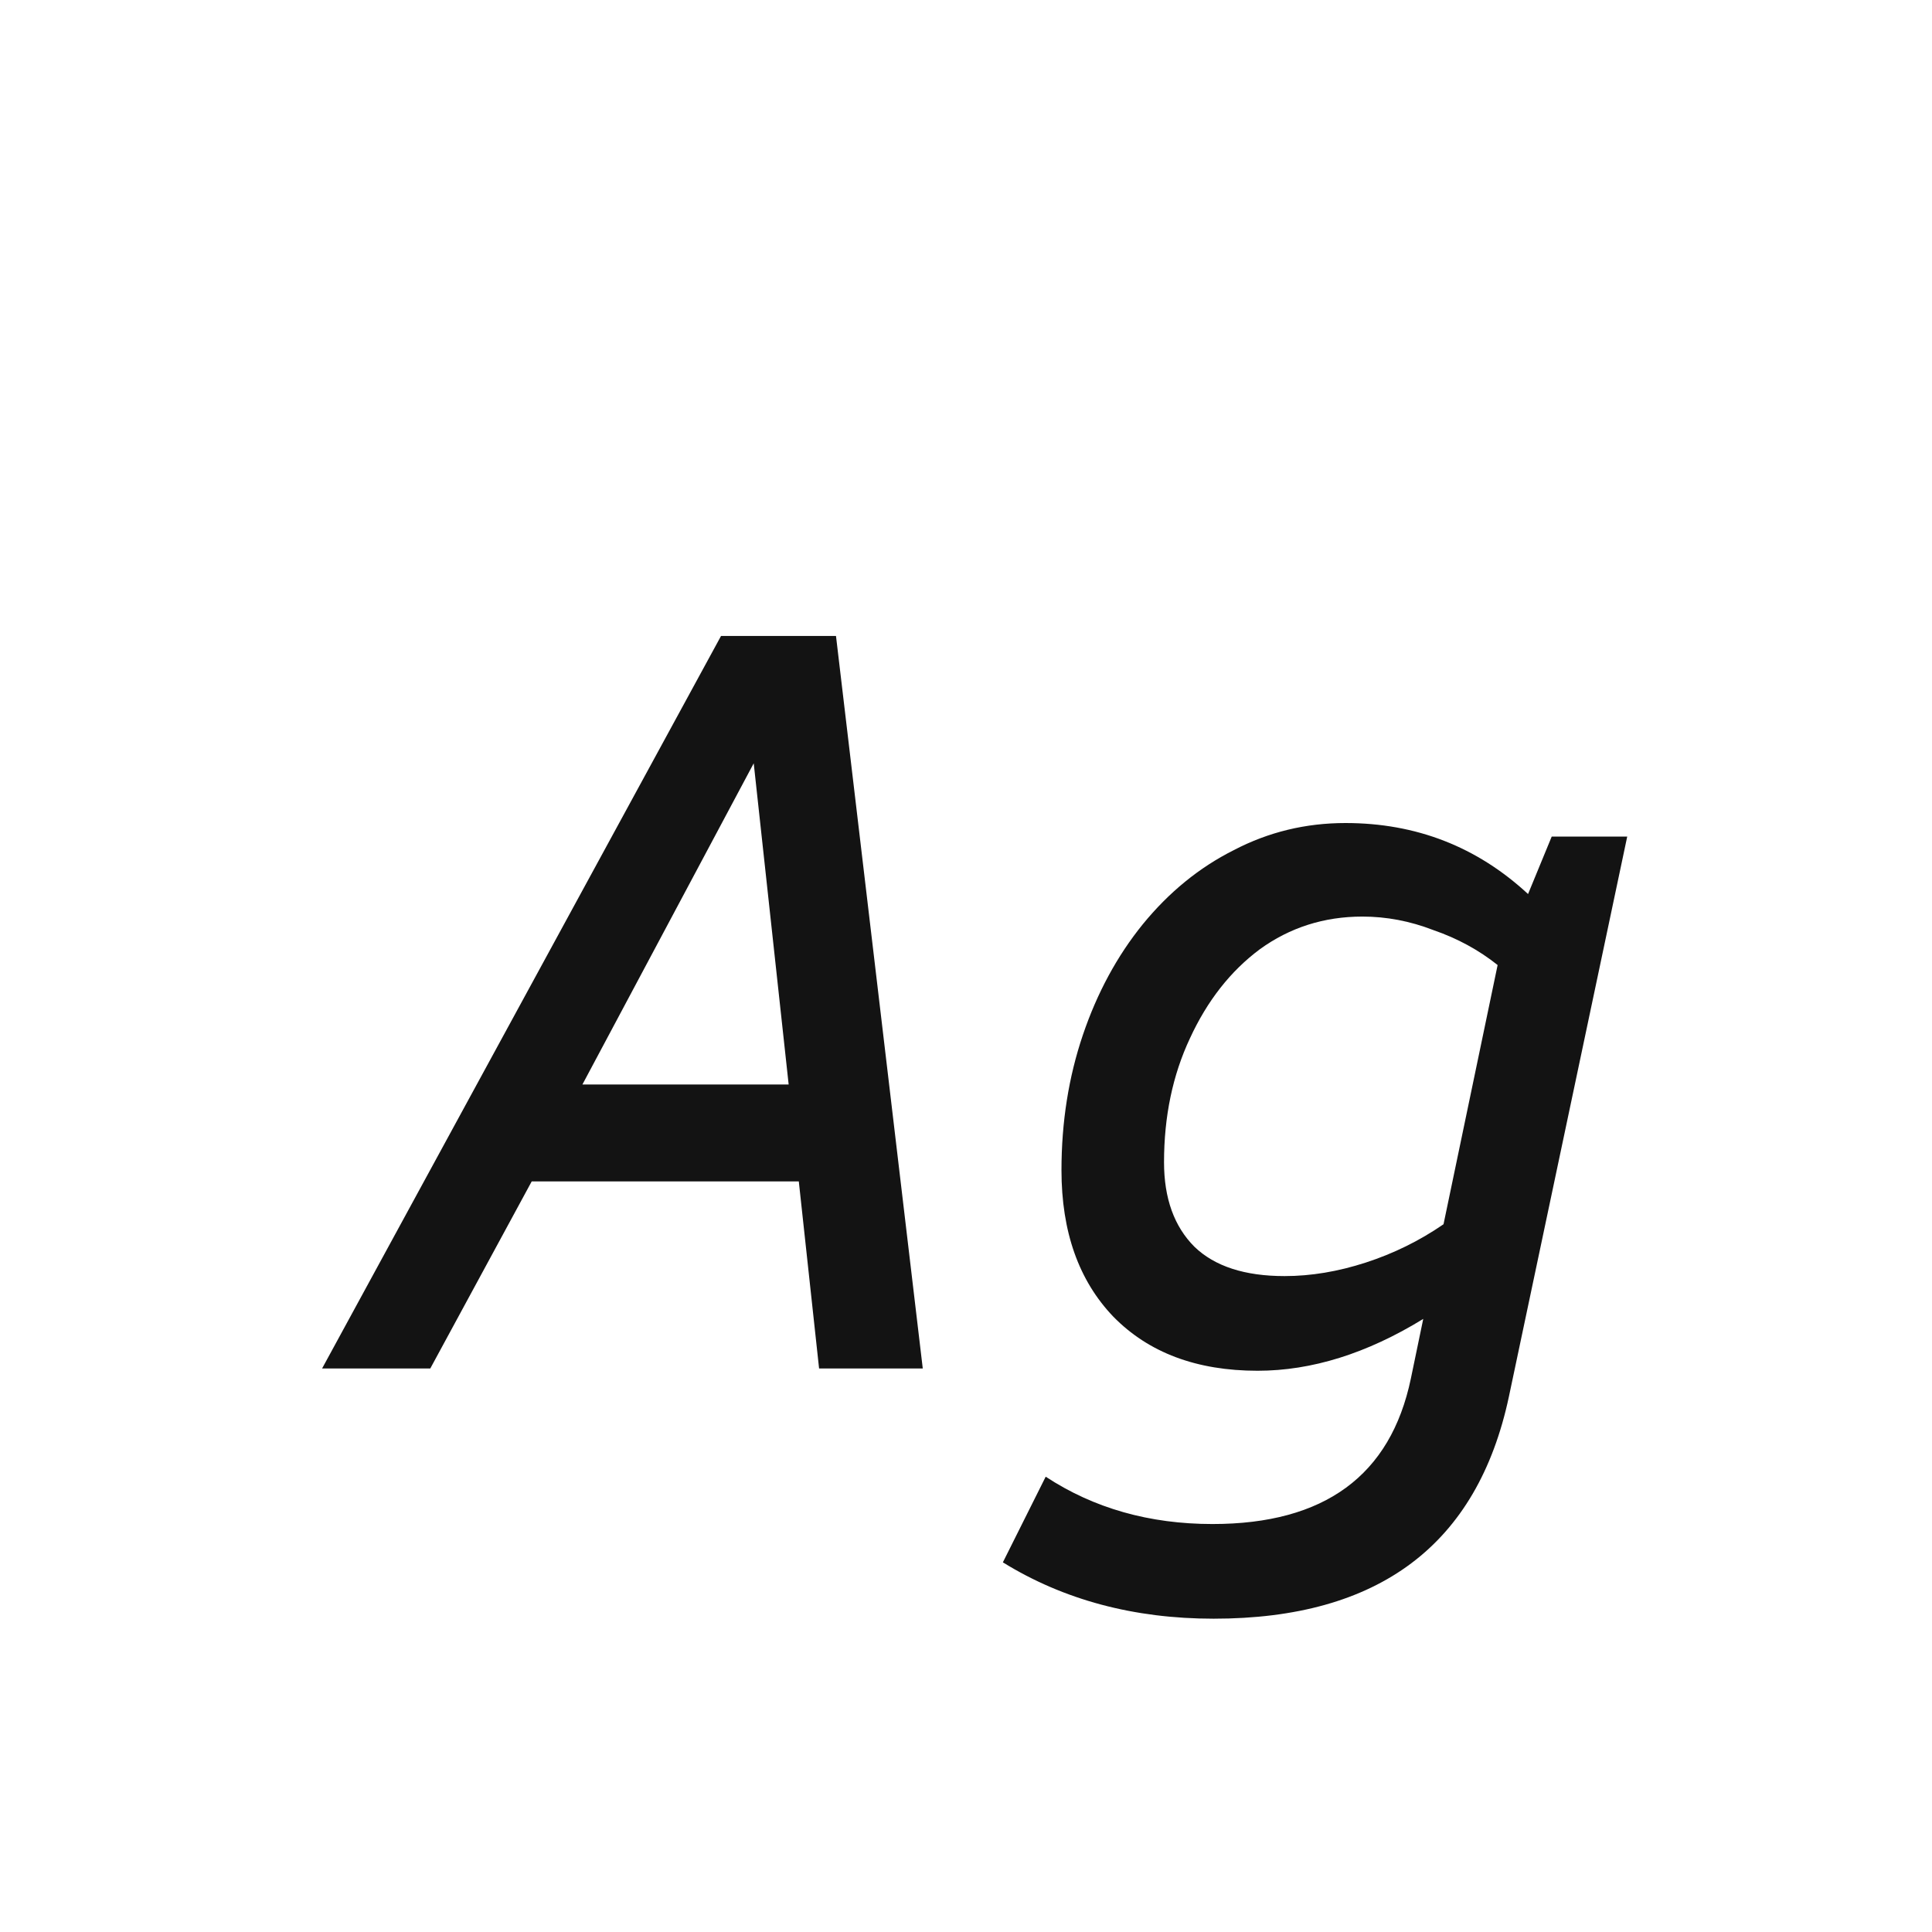 <svg width="24" height="24" viewBox="0 0 24 24" fill="none" xmlns="http://www.w3.org/2000/svg">
<path d="M4.001 17L8.957 7.9H10.385L11.463 17H10.175L9.923 14.676H6.605L5.345 17H4.001ZM7.235 13.472H9.797L9.363 9.482L7.235 13.472ZM15.076 20.108C14.087 20.108 13.214 19.875 12.458 19.408L12.99 18.344C13.587 18.736 14.278 18.932 15.062 18.932C16.453 18.932 17.274 18.33 17.526 17.126L17.68 16.384C16.98 16.814 16.294 17.028 15.622 17.028C14.866 17.028 14.269 16.804 13.83 16.356C13.401 15.908 13.186 15.302 13.186 14.536C13.186 13.939 13.275 13.379 13.452 12.856C13.629 12.334 13.877 11.876 14.194 11.484C14.521 11.083 14.899 10.775 15.328 10.56C15.757 10.336 16.219 10.224 16.714 10.224C17.591 10.224 18.347 10.518 18.982 11.106L19.276 10.392H20.214L18.744 17.35C18.352 19.189 17.129 20.108 15.076 20.108ZM15.958 15.852C16.285 15.852 16.621 15.796 16.966 15.684C17.311 15.572 17.633 15.414 17.932 15.208L18.604 11.988C18.371 11.802 18.105 11.657 17.806 11.554C17.517 11.442 17.223 11.386 16.924 11.386C16.448 11.386 16.023 11.522 15.65 11.792C15.286 12.063 14.997 12.432 14.782 12.898C14.567 13.356 14.46 13.869 14.46 14.438C14.46 14.886 14.586 15.236 14.838 15.488C15.09 15.731 15.463 15.852 15.958 15.852Z" fill="#131313"/>
</svg>
